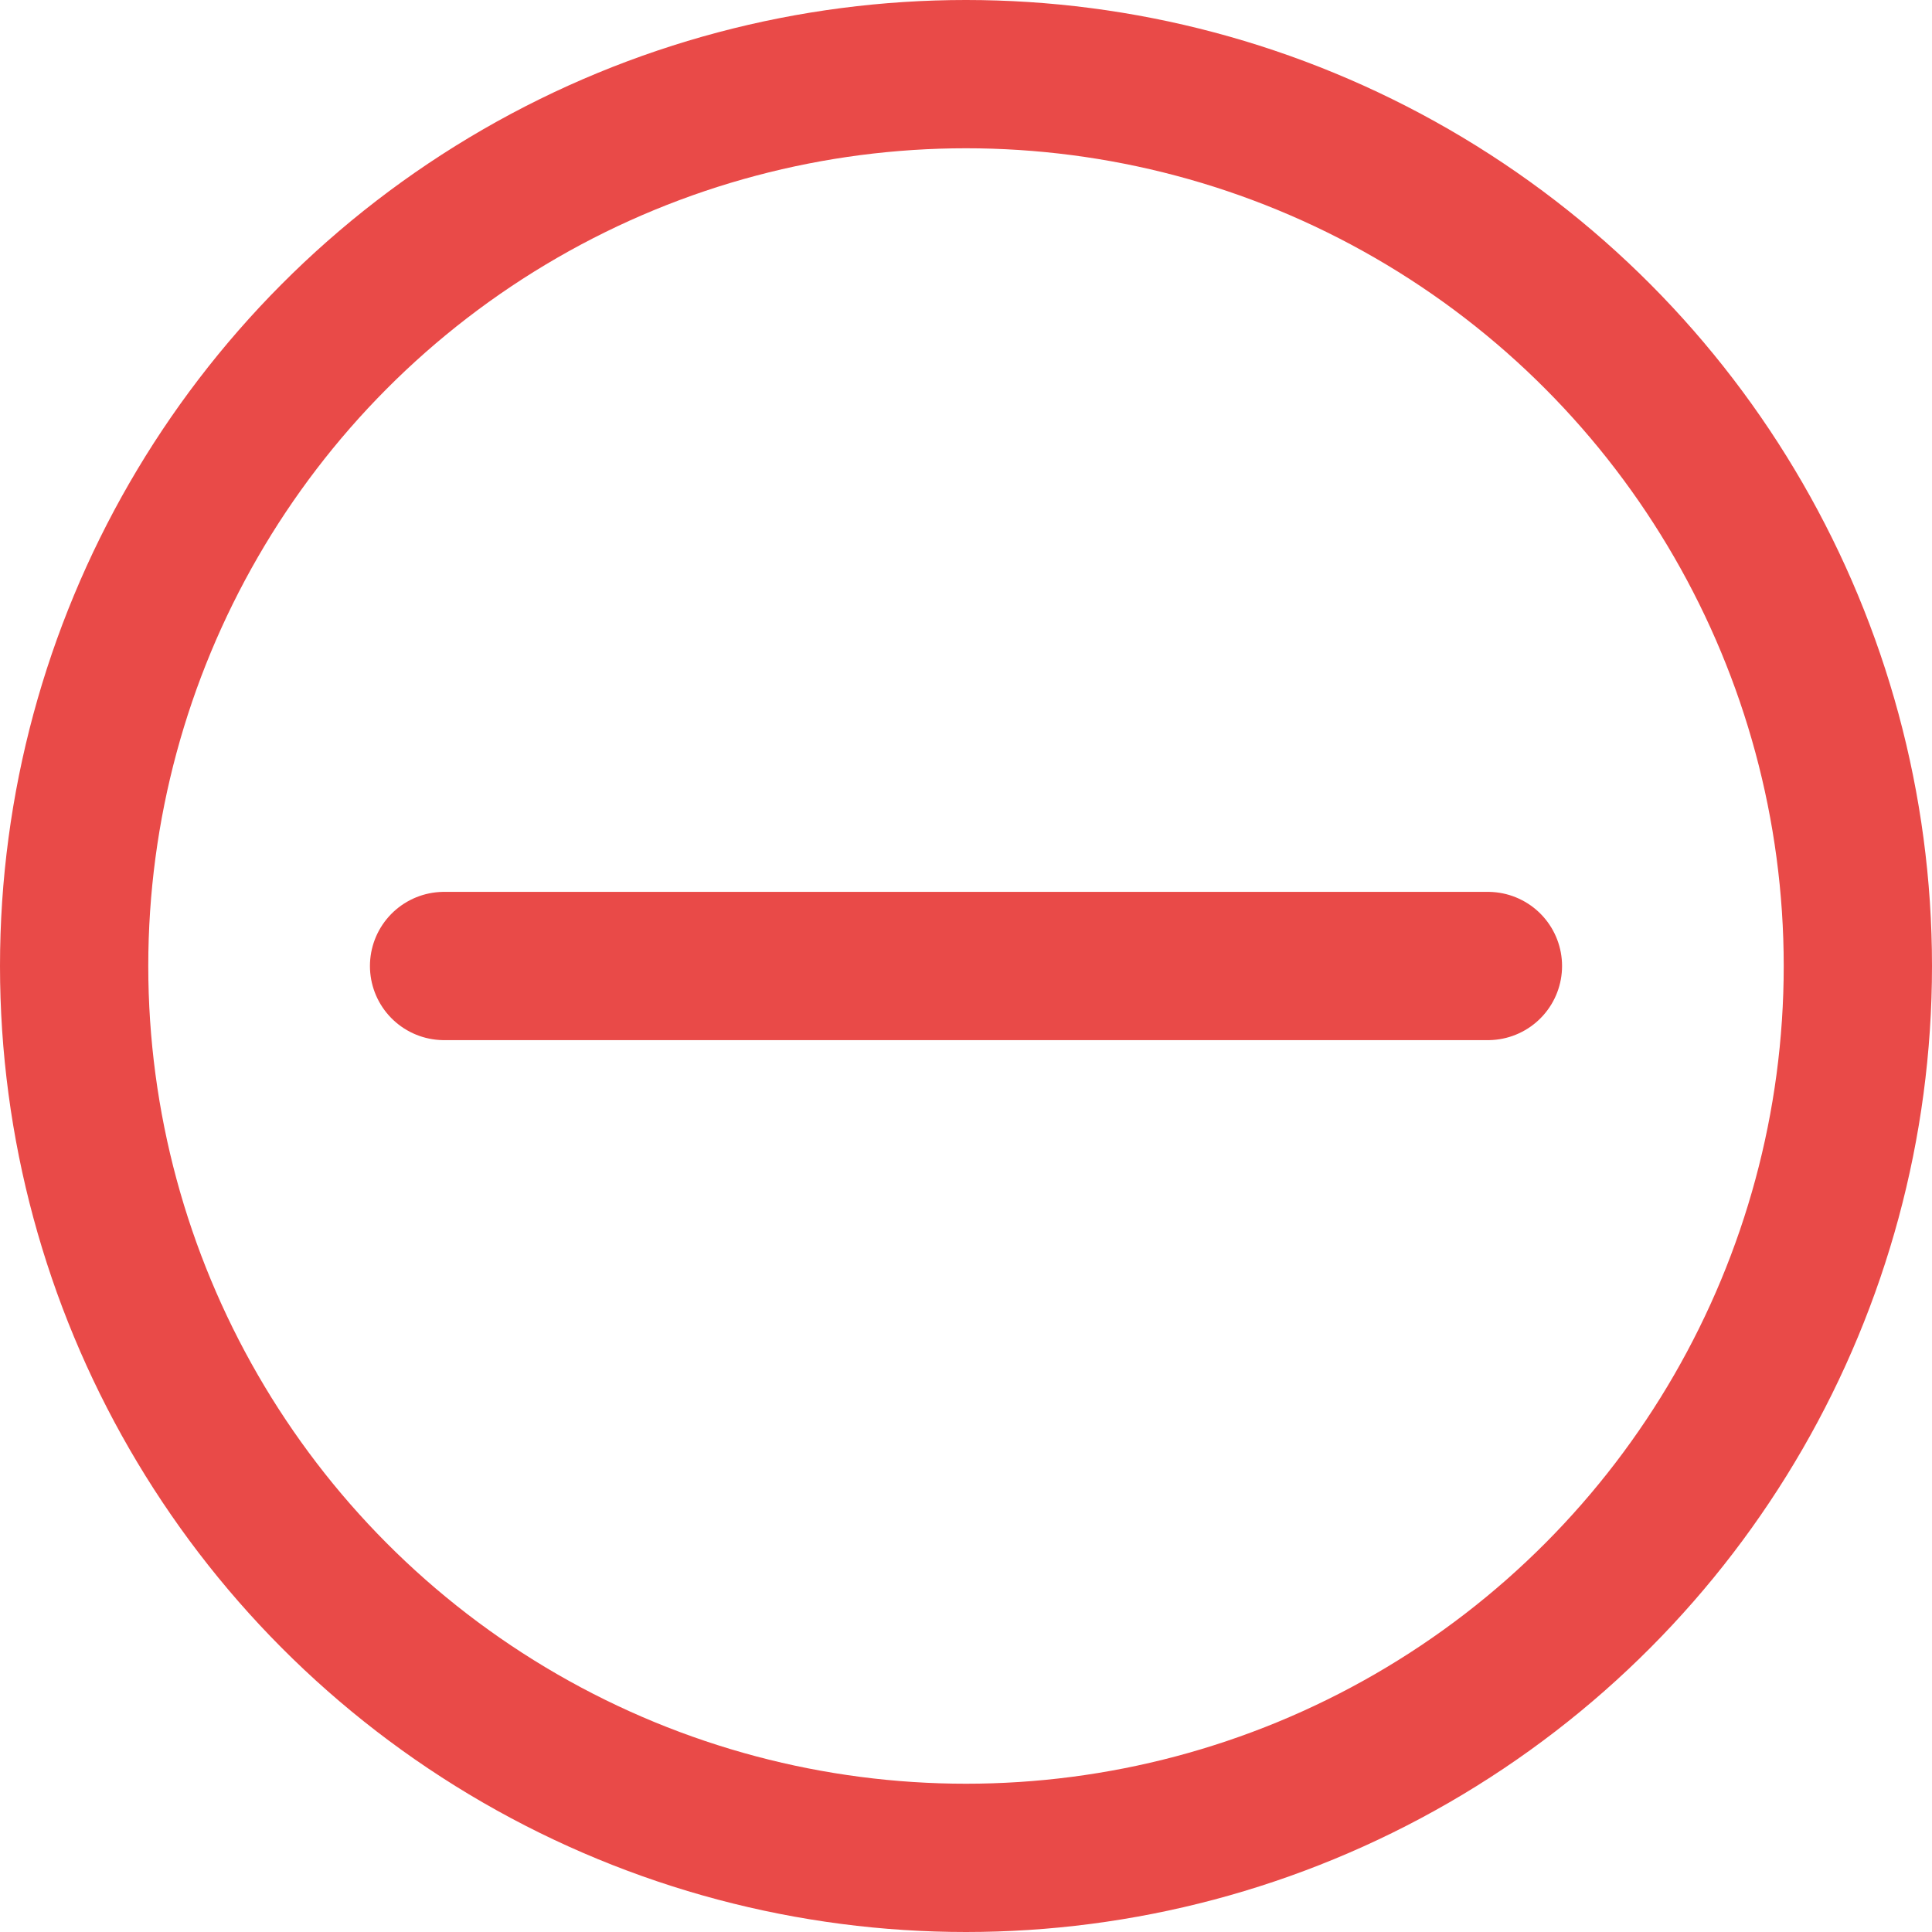 <?xml version="1.0" encoding="utf-8"?>
<!-- Generator: Adobe Illustrator 24.2.0, SVG Export Plug-In . SVG Version: 6.00 Build 0)  -->
<svg version="1.1" id="레이어_1" xmlns="http://www.w3.org/2000/svg" xmlns:xlink="http://www.w3.org/1999/xlink" x="0px"
	 y="0px" viewBox="0 0 26.06 26.06" style="enable-background:new 0 0 26.06 26.06;" xml:space="preserve">
<style type="text/css">
	.st0{fill:none;stroke:#E94A48;stroke-width:2;stroke-miterlimit:10;}
	.st1{fill:none;stroke:#E94A48;stroke-width:2;stroke-linecap:round;stroke-linejoin:round;stroke-miterlimit:10;}
</style>
<g>
	<circle class="st0" cx="13.03" cy="13.03" r="12.03"/>
	<line class="st1" x1="5.99" y1="13.03" x2="20.07" y2="13.03"/>
</g>
</svg>
